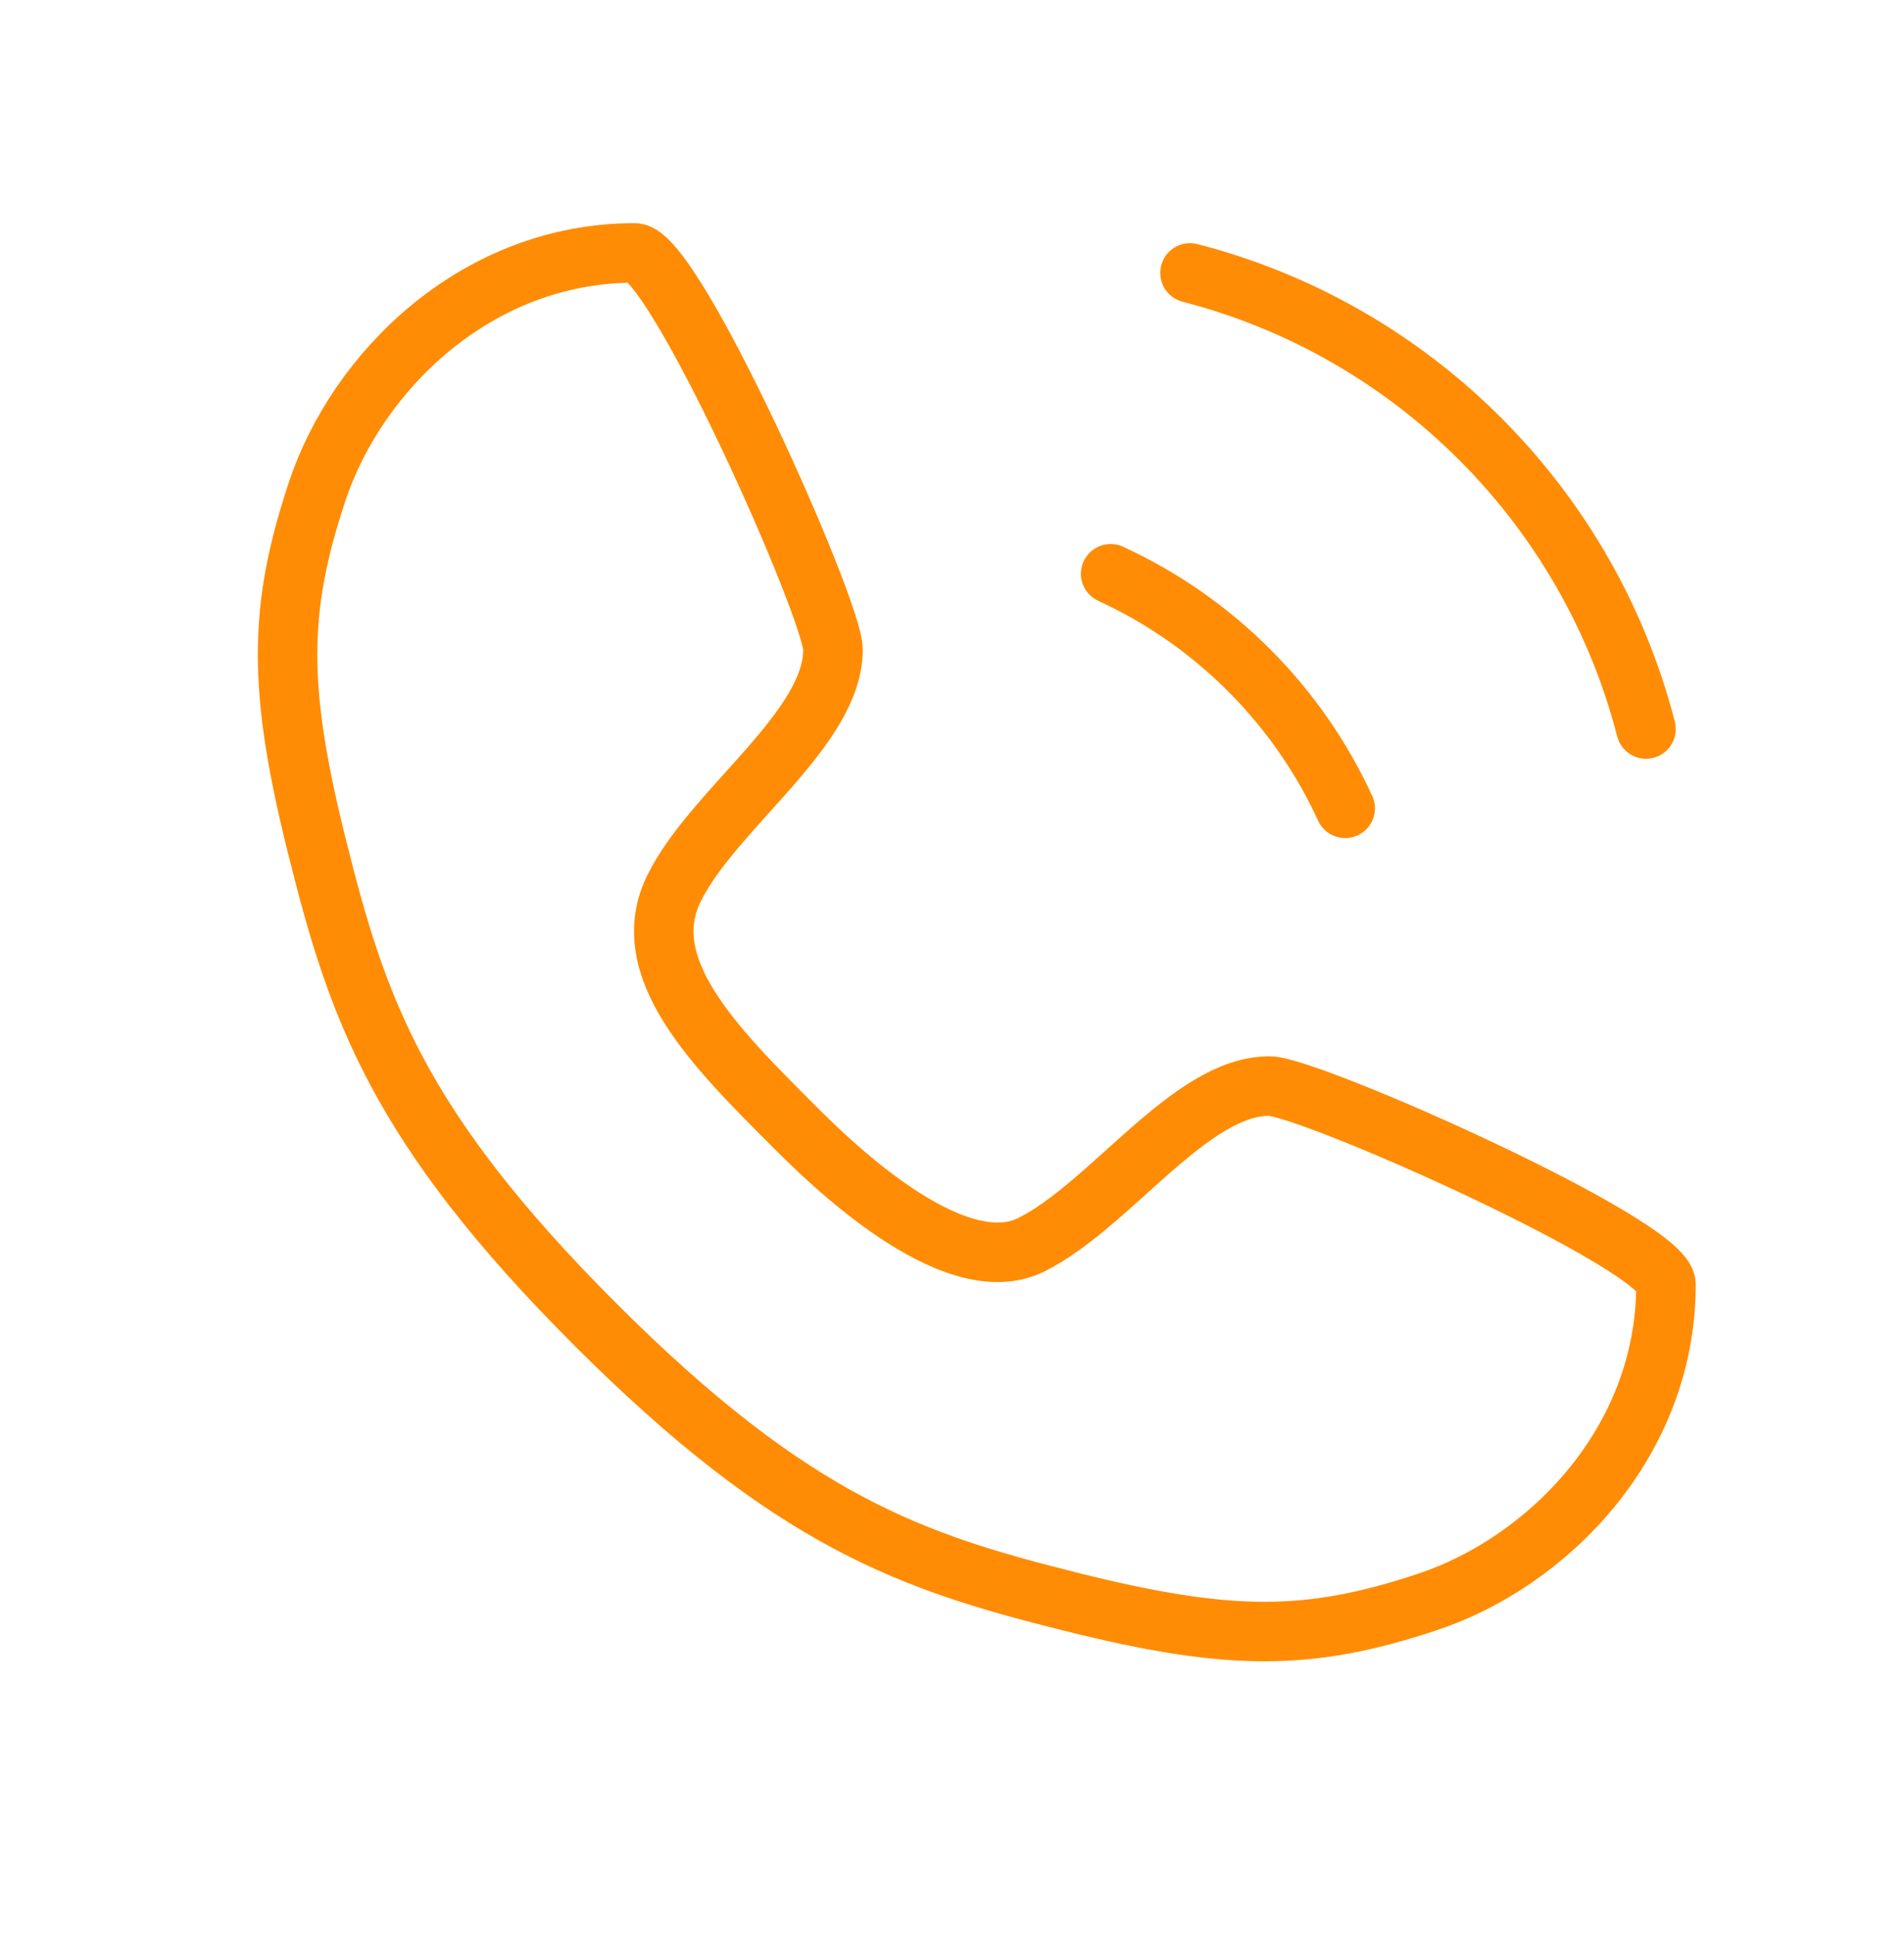 <svg width="64" height="65" viewBox="0 0 64 65" fill="none" xmlns="http://www.w3.org/2000/svg">
<path d="M21.333 8.5C22.667 8.5 28 20.5 28 21.833C28 24.5 24 27.167 22.667 29.833C21.333 32.5 24 35.167 26.667 37.833C27.718 38.885 32 43.167 34.667 41.833C37.333 40.5 40 36.5 42.667 36.5C44 36.5 56 41.833 56 43.167C56 48.5 52 52.5 48 53.833C44 55.167 41.333 55.167 36 53.833C30.667 52.5 26.667 51.167 20 44.5C13.333 37.833 12 33.833 10.667 28.5C9.333 23.167 9.333 20.5 10.667 16.5C12 12.5 16 8.5 21.333 8.5Z" stroke="#FF8C04" stroke-width="2" stroke-linecap="round" stroke-linejoin="round"/>
<path d="M37.333 19.284C39.095 20.093 40.686 21.213 42.033 22.573C43.346 23.897 44.428 25.45 45.216 27.167" stroke="#FF8C04" stroke-width="2" stroke-linecap="round" stroke-linejoin="round"/>
<path d="M55.328 24.5C54.366 20.765 52.419 17.425 49.779 14.776C47.121 12.108 43.761 10.14 40 9.172" stroke="#FF8C04" stroke-width="2" stroke-linecap="round" stroke-linejoin="round"/>
</svg>
